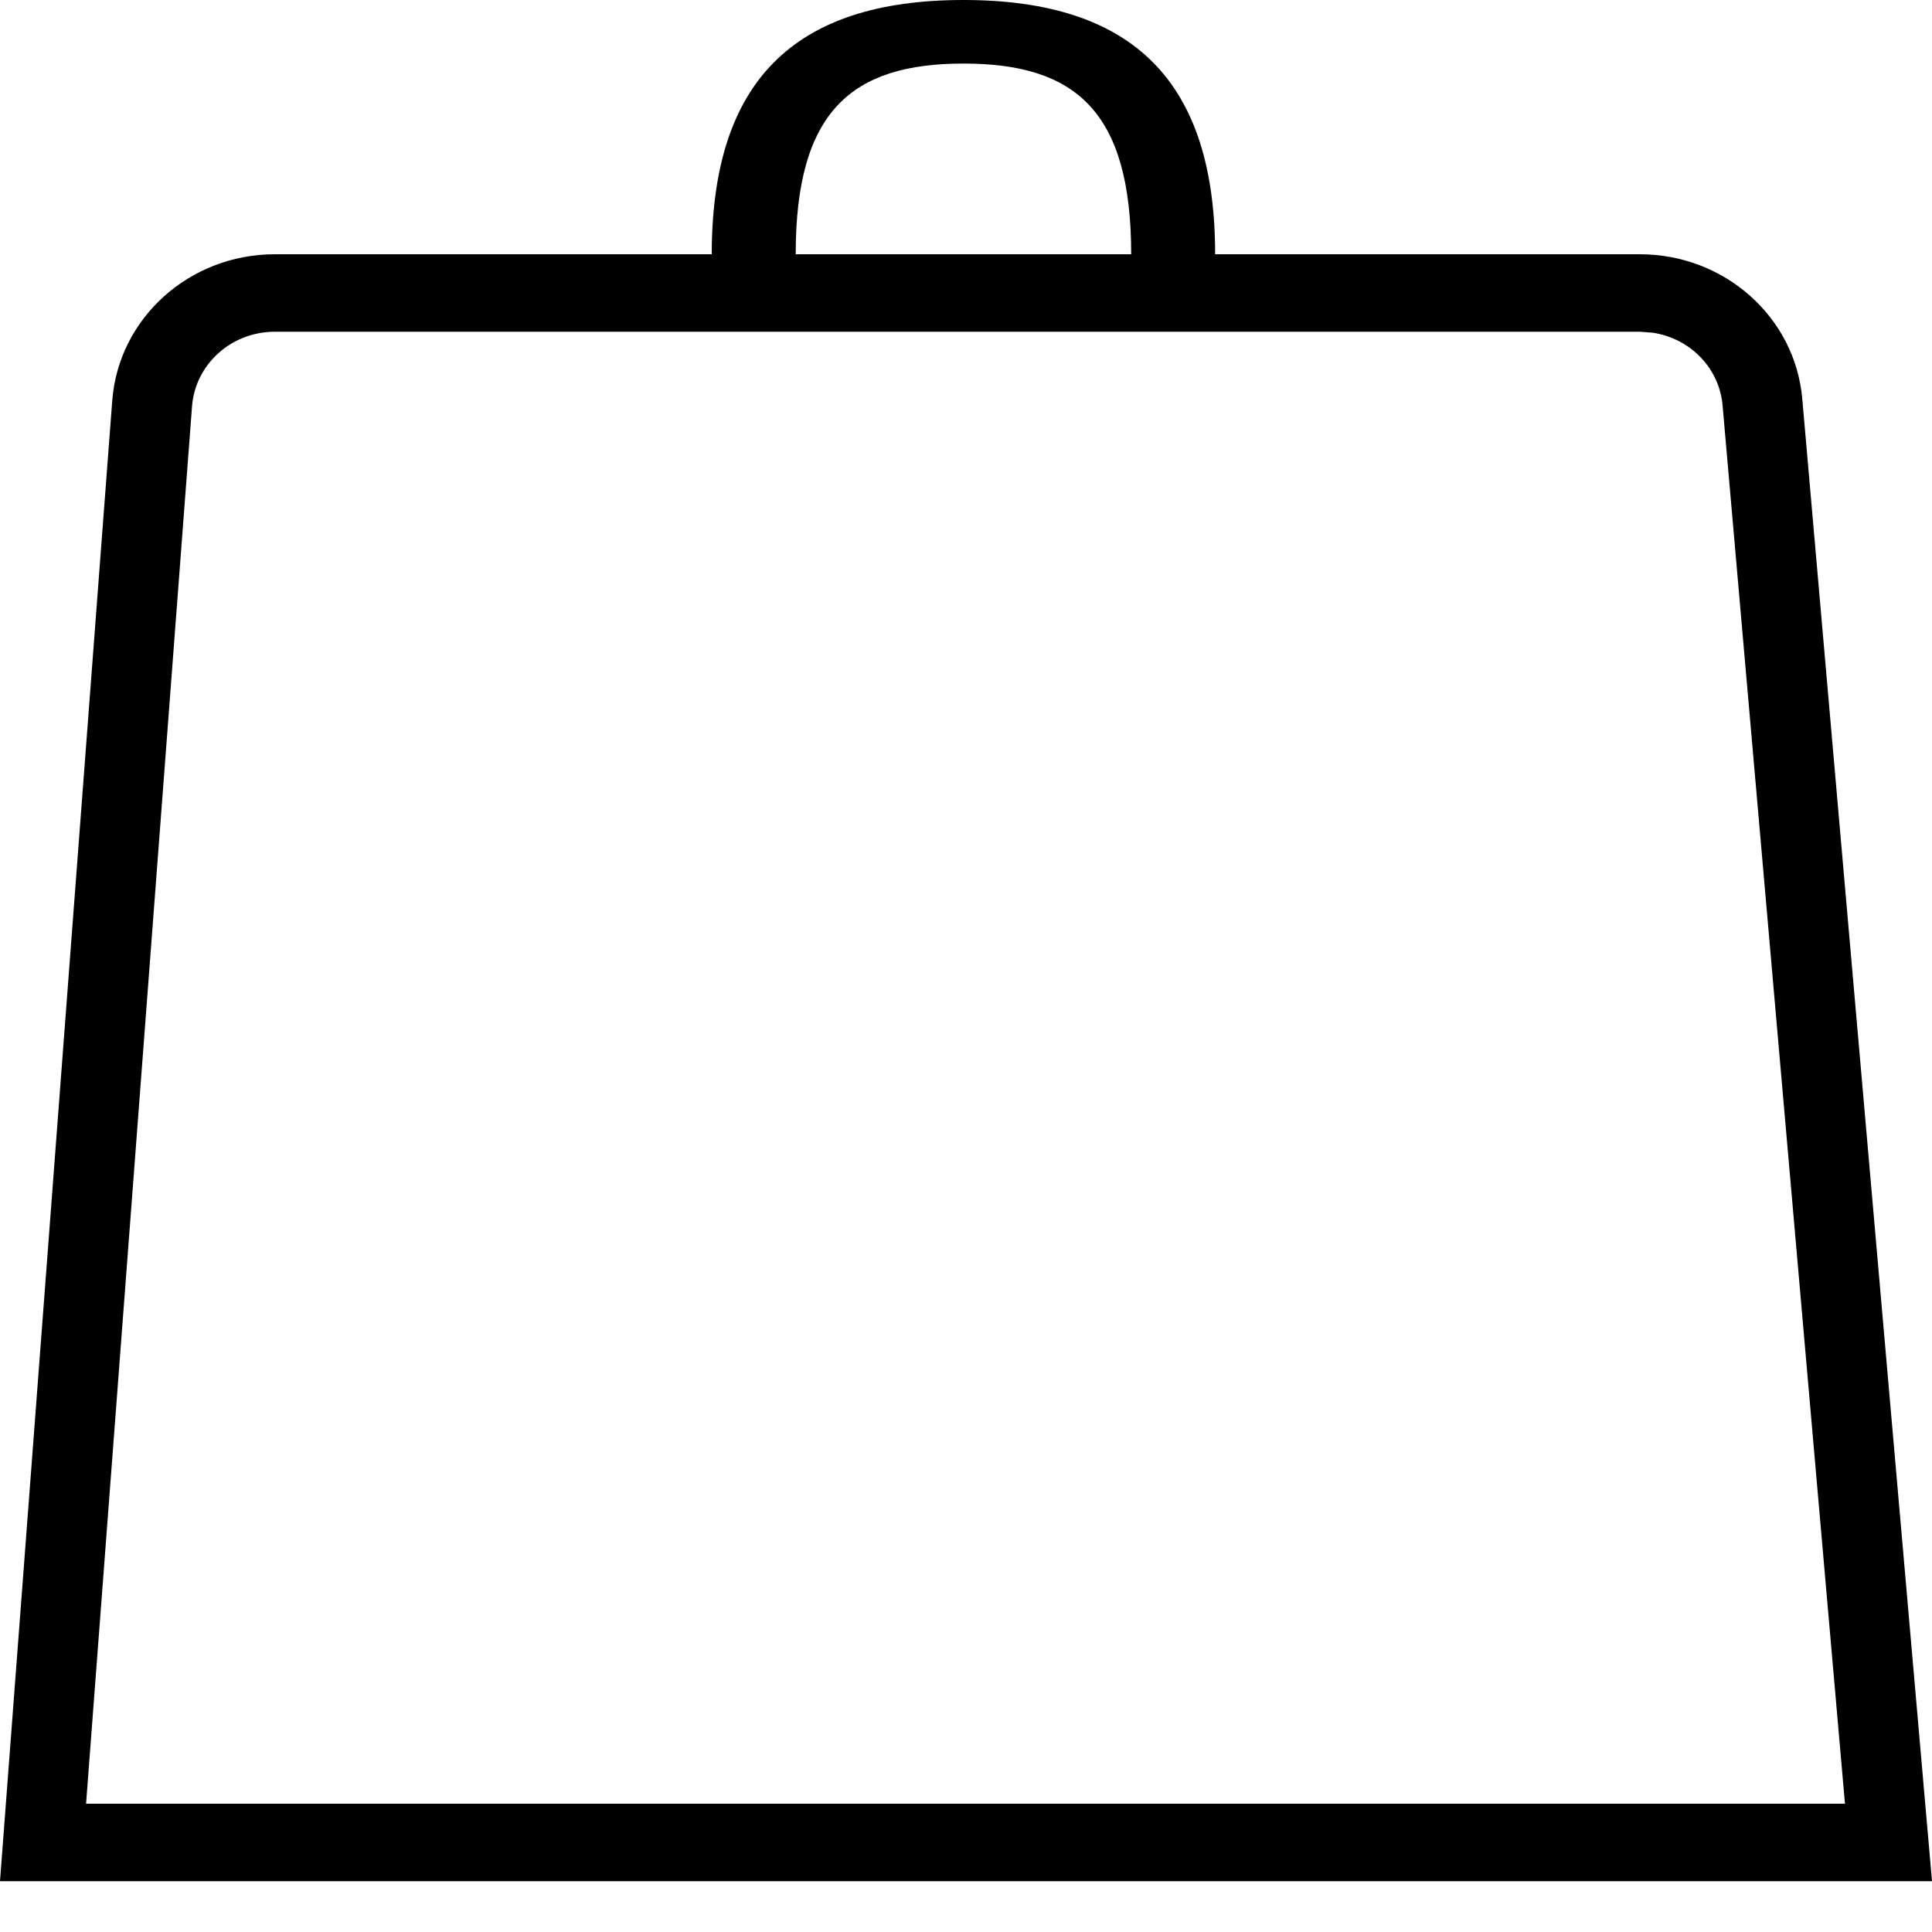 <svg width="20" height="20" viewBox="0 0 20 20" fill="none" xmlns="http://www.w3.org/2000/svg">
<path fill-rule="evenodd" clip-rule="evenodd" d="M16.976 2.632H2.845C1.961 2.632 1.227 3.293 1.162 4.147L0 19.474H20L18.657 4.128C18.583 3.282 17.852 2.632 16.976 2.632ZM16.976 3.434L17.107 3.444C17.494 3.501 17.798 3.808 17.832 4.196L19.099 18.672H0.891L1.988 4.206C2.021 3.771 2.395 3.434 2.845 3.434H16.976Z" fill="black"/>
<path fill-rule="evenodd" clip-rule="evenodd" d="M11.71 2.632C11.71 1.151 11.132 0.658 9.974 0.658C8.816 0.658 8.237 1.151 8.237 2.632H11.71ZM12.579 2.632C12.579 2.632 8.259 2.632 8.02 2.632C7.824 2.632 7.368 2.632 7.368 2.632C7.368 0.85 8.21 0 9.974 0C11.737 0 12.579 0.85 12.579 2.632Z" fill="black"/>
</svg>
